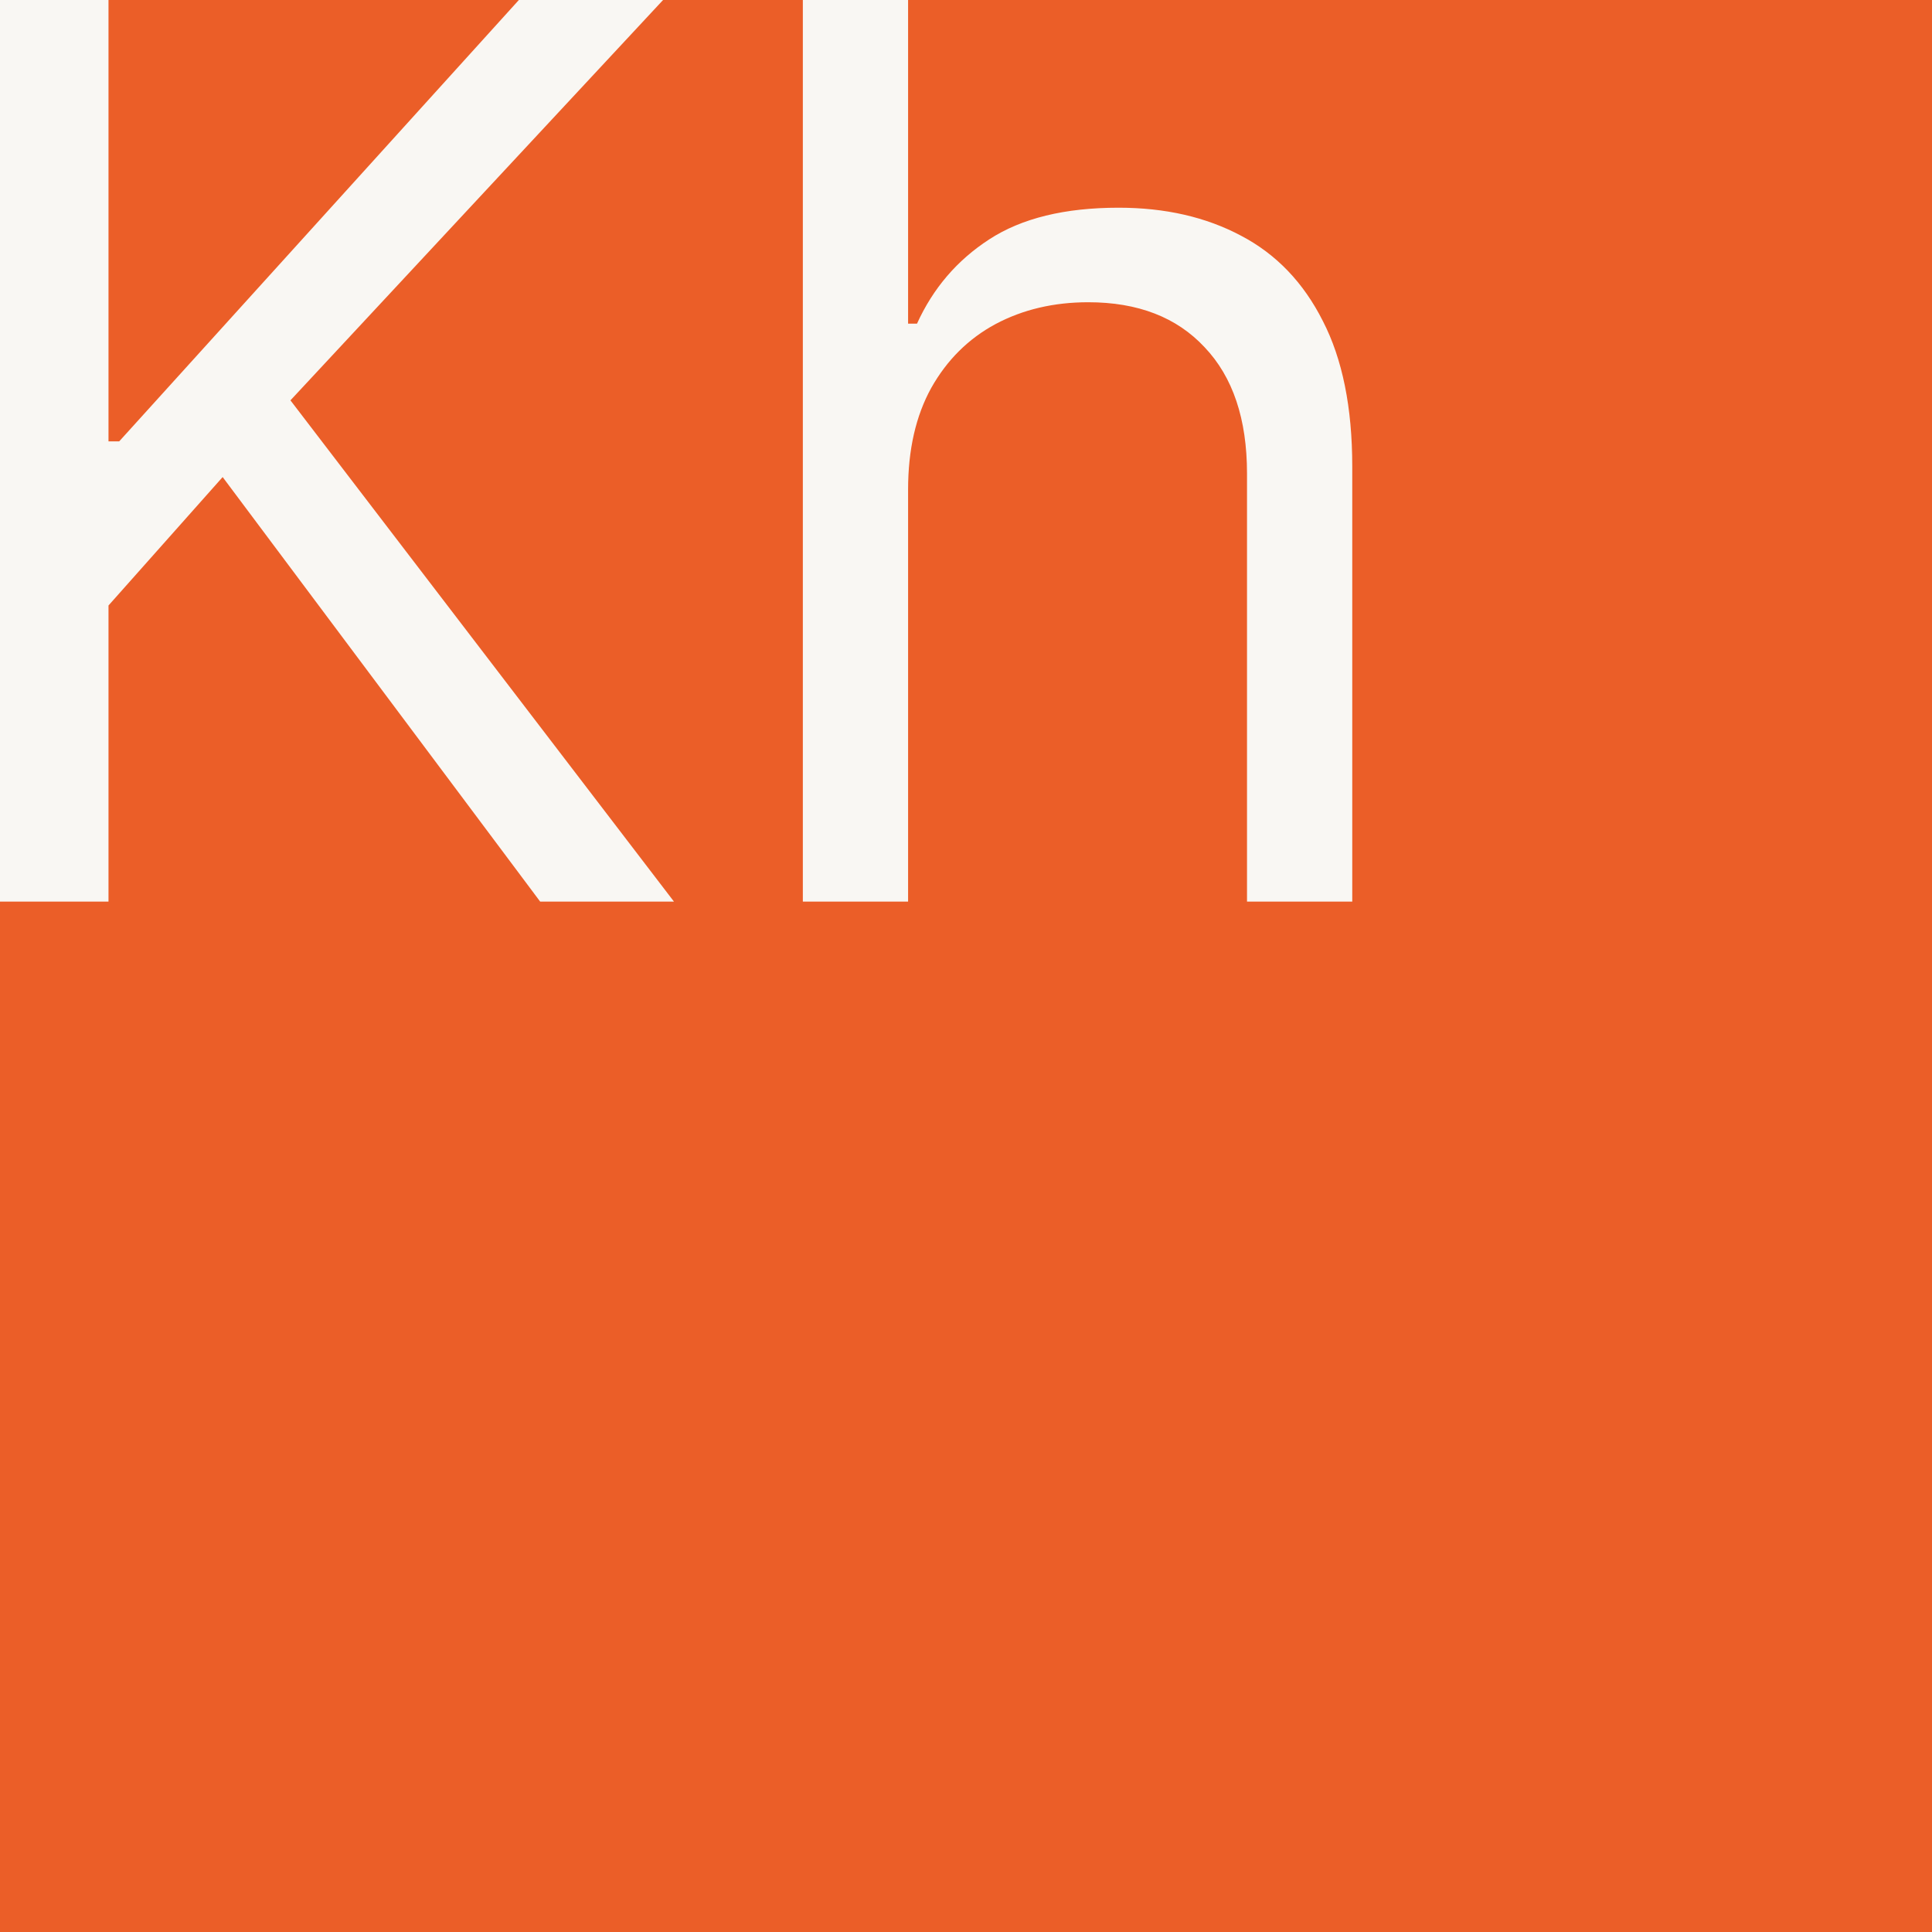 <svg width="120" height="120" viewBox="0 0 120 120" fill="none" xmlns="http://www.w3.org/2000/svg">
<rect x="0" y="0" width="120" height="120" fill="#333333" stroke="none"/>
<g clip-path="url(#clip0_160_6)">
<rect width="120" height="120" fill="#EB5E28"/>
<path d="M-0.131 56V-0.727H6.739V27.415H7.403L32.886 -0.727H41.861L18.04 24.866L41.861 56H33.551L13.829 29.631L6.739 37.608V56H-0.131ZM56.403 30.406V56H49.866V-0.727H56.403V20.102H56.957C57.954 17.905 59.45 16.16 61.444 14.867C63.457 13.556 66.134 12.901 69.477 12.901C72.376 12.901 74.915 13.482 77.094 14.646C79.273 15.79 80.962 17.554 82.163 19.936C83.381 22.3 83.991 25.31 83.991 28.966V56H77.454V29.409C77.454 26.03 76.577 23.417 74.822 21.57C73.087 19.705 70.677 18.773 67.593 18.773C65.451 18.773 63.531 19.225 61.832 20.13C60.151 21.035 58.822 22.355 57.843 24.091C56.883 25.827 56.403 27.932 56.403 30.406Z" fill="#F9F7F3"/>
</g>
<defs>
<clipPath id="clip0_160_6">
<rect width="120" height="120" fill="white"/>
</clipPath>
</defs>
</svg>
